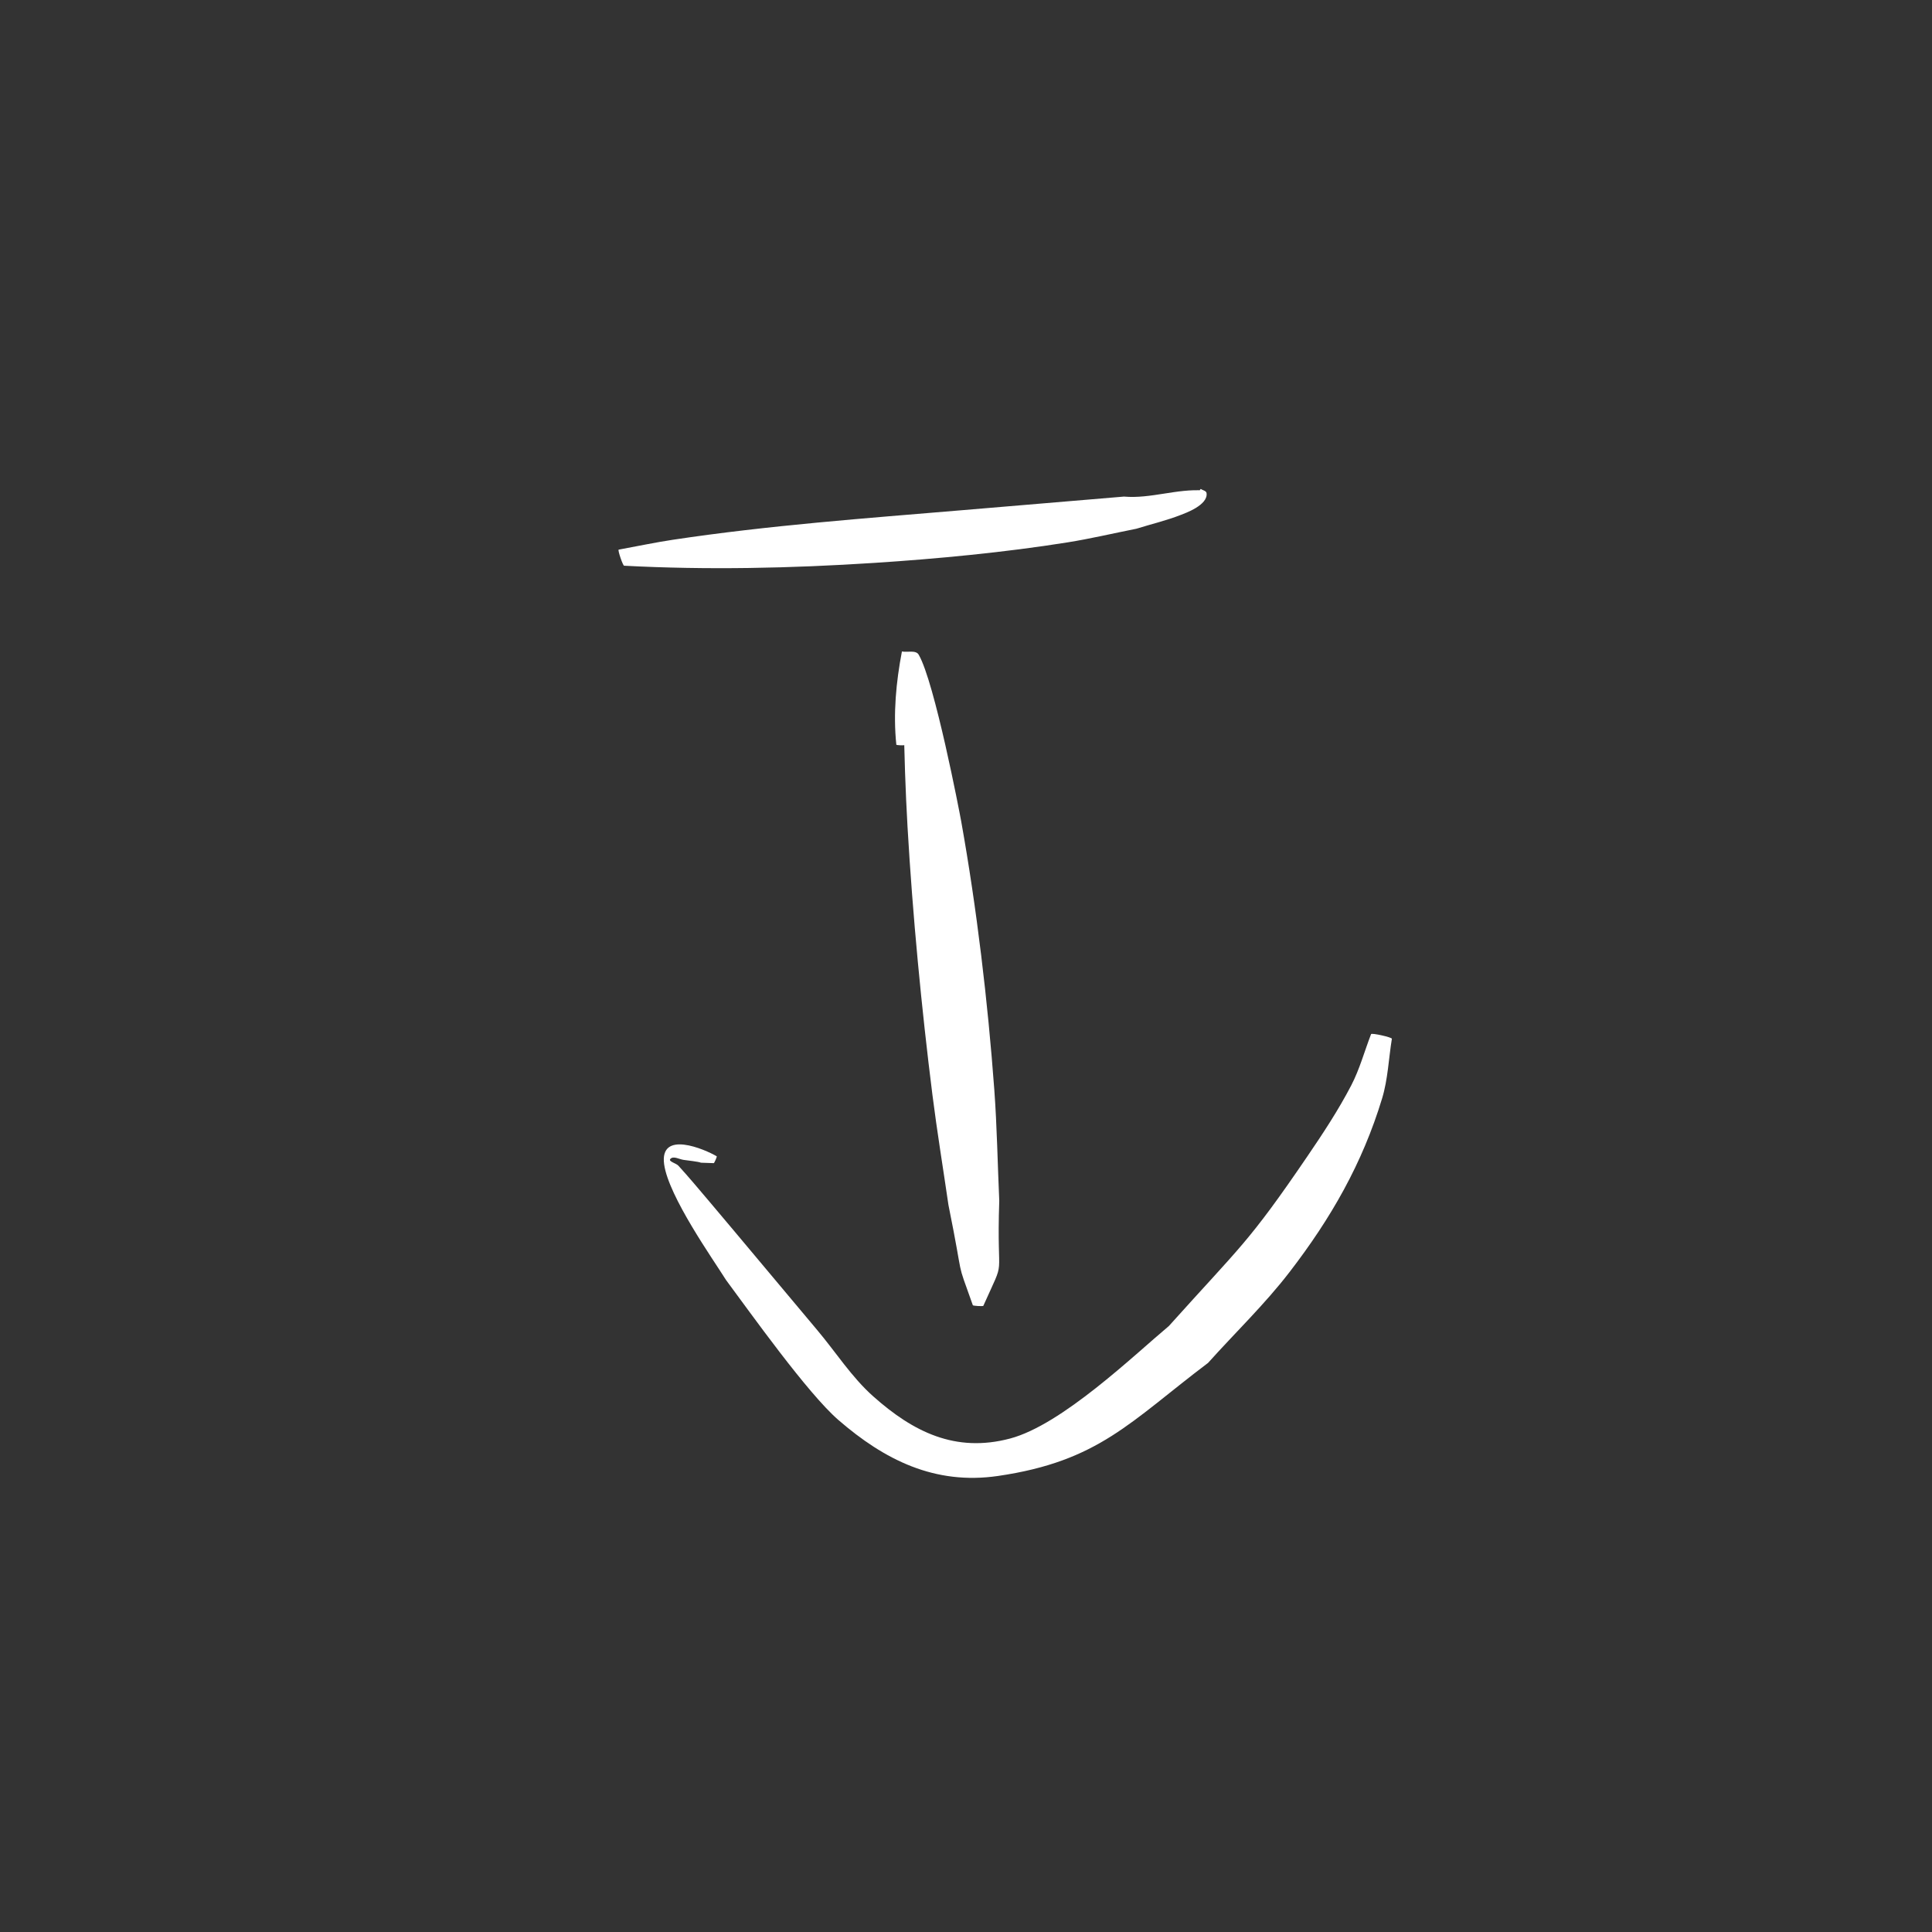<?xml version="1.0" encoding="UTF-8" standalone="no"?>
<svg
   xmlns:dc="http://purl.org/dc/elements/1.1/"
   xmlns:cc="http://creativecommons.org/ns#"
   xmlns:rdf="http://www.w3.org/1999/02/22-rdf-syntax-ns#"
   xmlns:svg="http://www.w3.org/2000/svg"
   xmlns="http://www.w3.org/2000/svg"
   xmlns:sodipodi="http://sodipodi.sourceforge.net/DTD/sodipodi-0.dtd"
   xmlns:inkscape="http://www.inkscape.org/namespaces/inkscape"
   inkscape:version="1.0 (4035a4fb49, 2020-05-01)"
   sodipodi:docname="suspend.svg"
   id="svg8"
   version="1.1"
   viewBox="0 0 65 65"
   height="65mm"
   width="65mm">
  <rect x="0" y="0" width="65" height="65" fill="#333333" stroke="none"/>
  <defs
     id="defs2" />
  <sodipodi:namedview
     inkscape:window-maximized="1"
     inkscape:window-y="0"
     inkscape:window-x="0"
     inkscape:window-height="1021"
     inkscape:window-width="1920"
     showgrid="false"
     inkscape:document-rotation="0"
     inkscape:current-layer="layer1"
     inkscape:document-units="mm"
     inkscape:cy="115.37284"
     inkscape:cx="81.582423"
     inkscape:zoom="2.061125"
     inkscape:pageshadow="2"
     inkscape:pageopacity="0"
     borderopacity="1.0"
     bordercolor="#666666"
     pagecolor="#000000"
     id="base" />
  <g
     id="layer1"
     inkscape:groupmode="layer"
     inkscape:label="Layer 1">
    <path
       d="m 30.429,25.065 c 0.2,-1.017 0.327,-2.047 0.458,-3.075 -0.142,0.067 -0.392,0.048 -0.426,0.201 -0.142,0.633 -0.064,1.297 -0.055,1.946 0.016,1.23 0.057,2.459 0.127,3.687 0.17,2.945 0.469,6.087 0.838,9.015 0.156,1.236 0.359,2.465 0.538,3.698 0.562,2.782 0.218,1.677 0.82,3.374 -0.001,0.025 0.353,0.045 0.355,0.02 v 0 c 0.792,-1.773 0.436,-0.637 0.535,-3.53 -0.056,-1.247 -0.076,-2.497 -0.167,-3.742 -0.217,-2.953 -0.591,-6.109 -1.113,-9.023 -0.055,-0.308 -0.895,-4.686 -1.43,-5.609 -0.096,-0.166 -0.376,-0.072 -0.565,-0.109 -0.197,1.029 -0.297,2.092 -0.188,3.136 -7.93e-4,0.019 0.272,0.031 0.273,0.011 z"
       id="path1201"
       style="fill:#ffffff;stroke-width:0.265;stroke-miterlimit:4;stroke-dasharray:none" />
    <path
       d="m 24.112,38.901 c -0.395,-0.232 -1.932,-0.899 -1.767,0.276 0.152,1.082 1.645,3.19 2.084,3.891 0.799,1.074 2.738,3.806 3.779,4.707 1.549,1.341 3.238,2.193 5.37,1.882 3.39,-0.495 4.445,-1.824 7.066,-3.804 0.913,-1.018 1.906,-1.97 2.74,-3.054 1.399,-1.816 2.453,-3.659 3.116,-5.846 0.196,-0.648 0.219,-1.336 0.328,-2.004 0.011,-0.05 -0.689,-0.206 -0.7,-0.156 v 0 c -0.223,0.576 -0.384,1.181 -0.67,1.729 -0.432,0.829 -0.949,1.613 -1.475,2.385 -1.995,2.928 -2.23,3.001 -4.657,5.705 -1.184,0.992 -3.597,3.321 -5.34,3.785 -1.845,0.491 -3.266,-0.226 -4.604,-1.415 -0.73,-0.648 -1.261,-1.49 -1.89,-2.236 -0.652,-0.774 -1.3,-1.551 -1.95,-2.326 -0.559,-0.665 -1.115,-1.334 -1.677,-1.996 -0.344,-0.405 -0.683,-0.813 -1.041,-1.205 -0.08,-0.087 -0.35,-0.142 -0.27,-0.229 0.102,-0.111 0.301,0.015 0.45,0.034 1.036,0.128 0.132,0.076 1.009,0.109 0.016,0.007 0.116,-0.222 0.1,-0.229 z"
       id="path1203"
       style="fill:#ffffff;stroke-width:0.265;stroke-miterlimit:4;stroke-dasharray:none" />
    <path
       d="m 20.997,19.033 c 2.803,0.148 5.615,0.086 8.415,-0.095 2.11,-0.136 4.405,-0.355 6.502,-0.69 0.777,-0.124 1.544,-0.306 2.317,-0.459 0.501,-0.156 1.014,-0.276 1.502,-0.468 0.121,-0.048 0.92,-0.325 0.86,-0.732 -0.012,-0.08 -0.131,-0.093 -0.197,-0.139 -0.004,-0.003 -0.04,0.054 -0.036,0.056 v 0 c 0.046,-0.002 0.183,-0.002 0.137,-0.005 -0.897,-0.066 -1.788,0.285 -2.683,0.206 -1.815,0.152 -3.63,0.306 -5.445,0.458 -3.248,0.273 -6.502,0.509 -9.727,0.994 -0.612,0.092 -1.219,0.222 -1.828,0.333 -0.038,0.013 0.146,0.554 0.185,0.541 z"
       id="path1209"
       style="fill:#ffffff;stroke-width:0.265;stroke-miterlimit:4;stroke-dasharray:none" />
  </g>
</svg>
